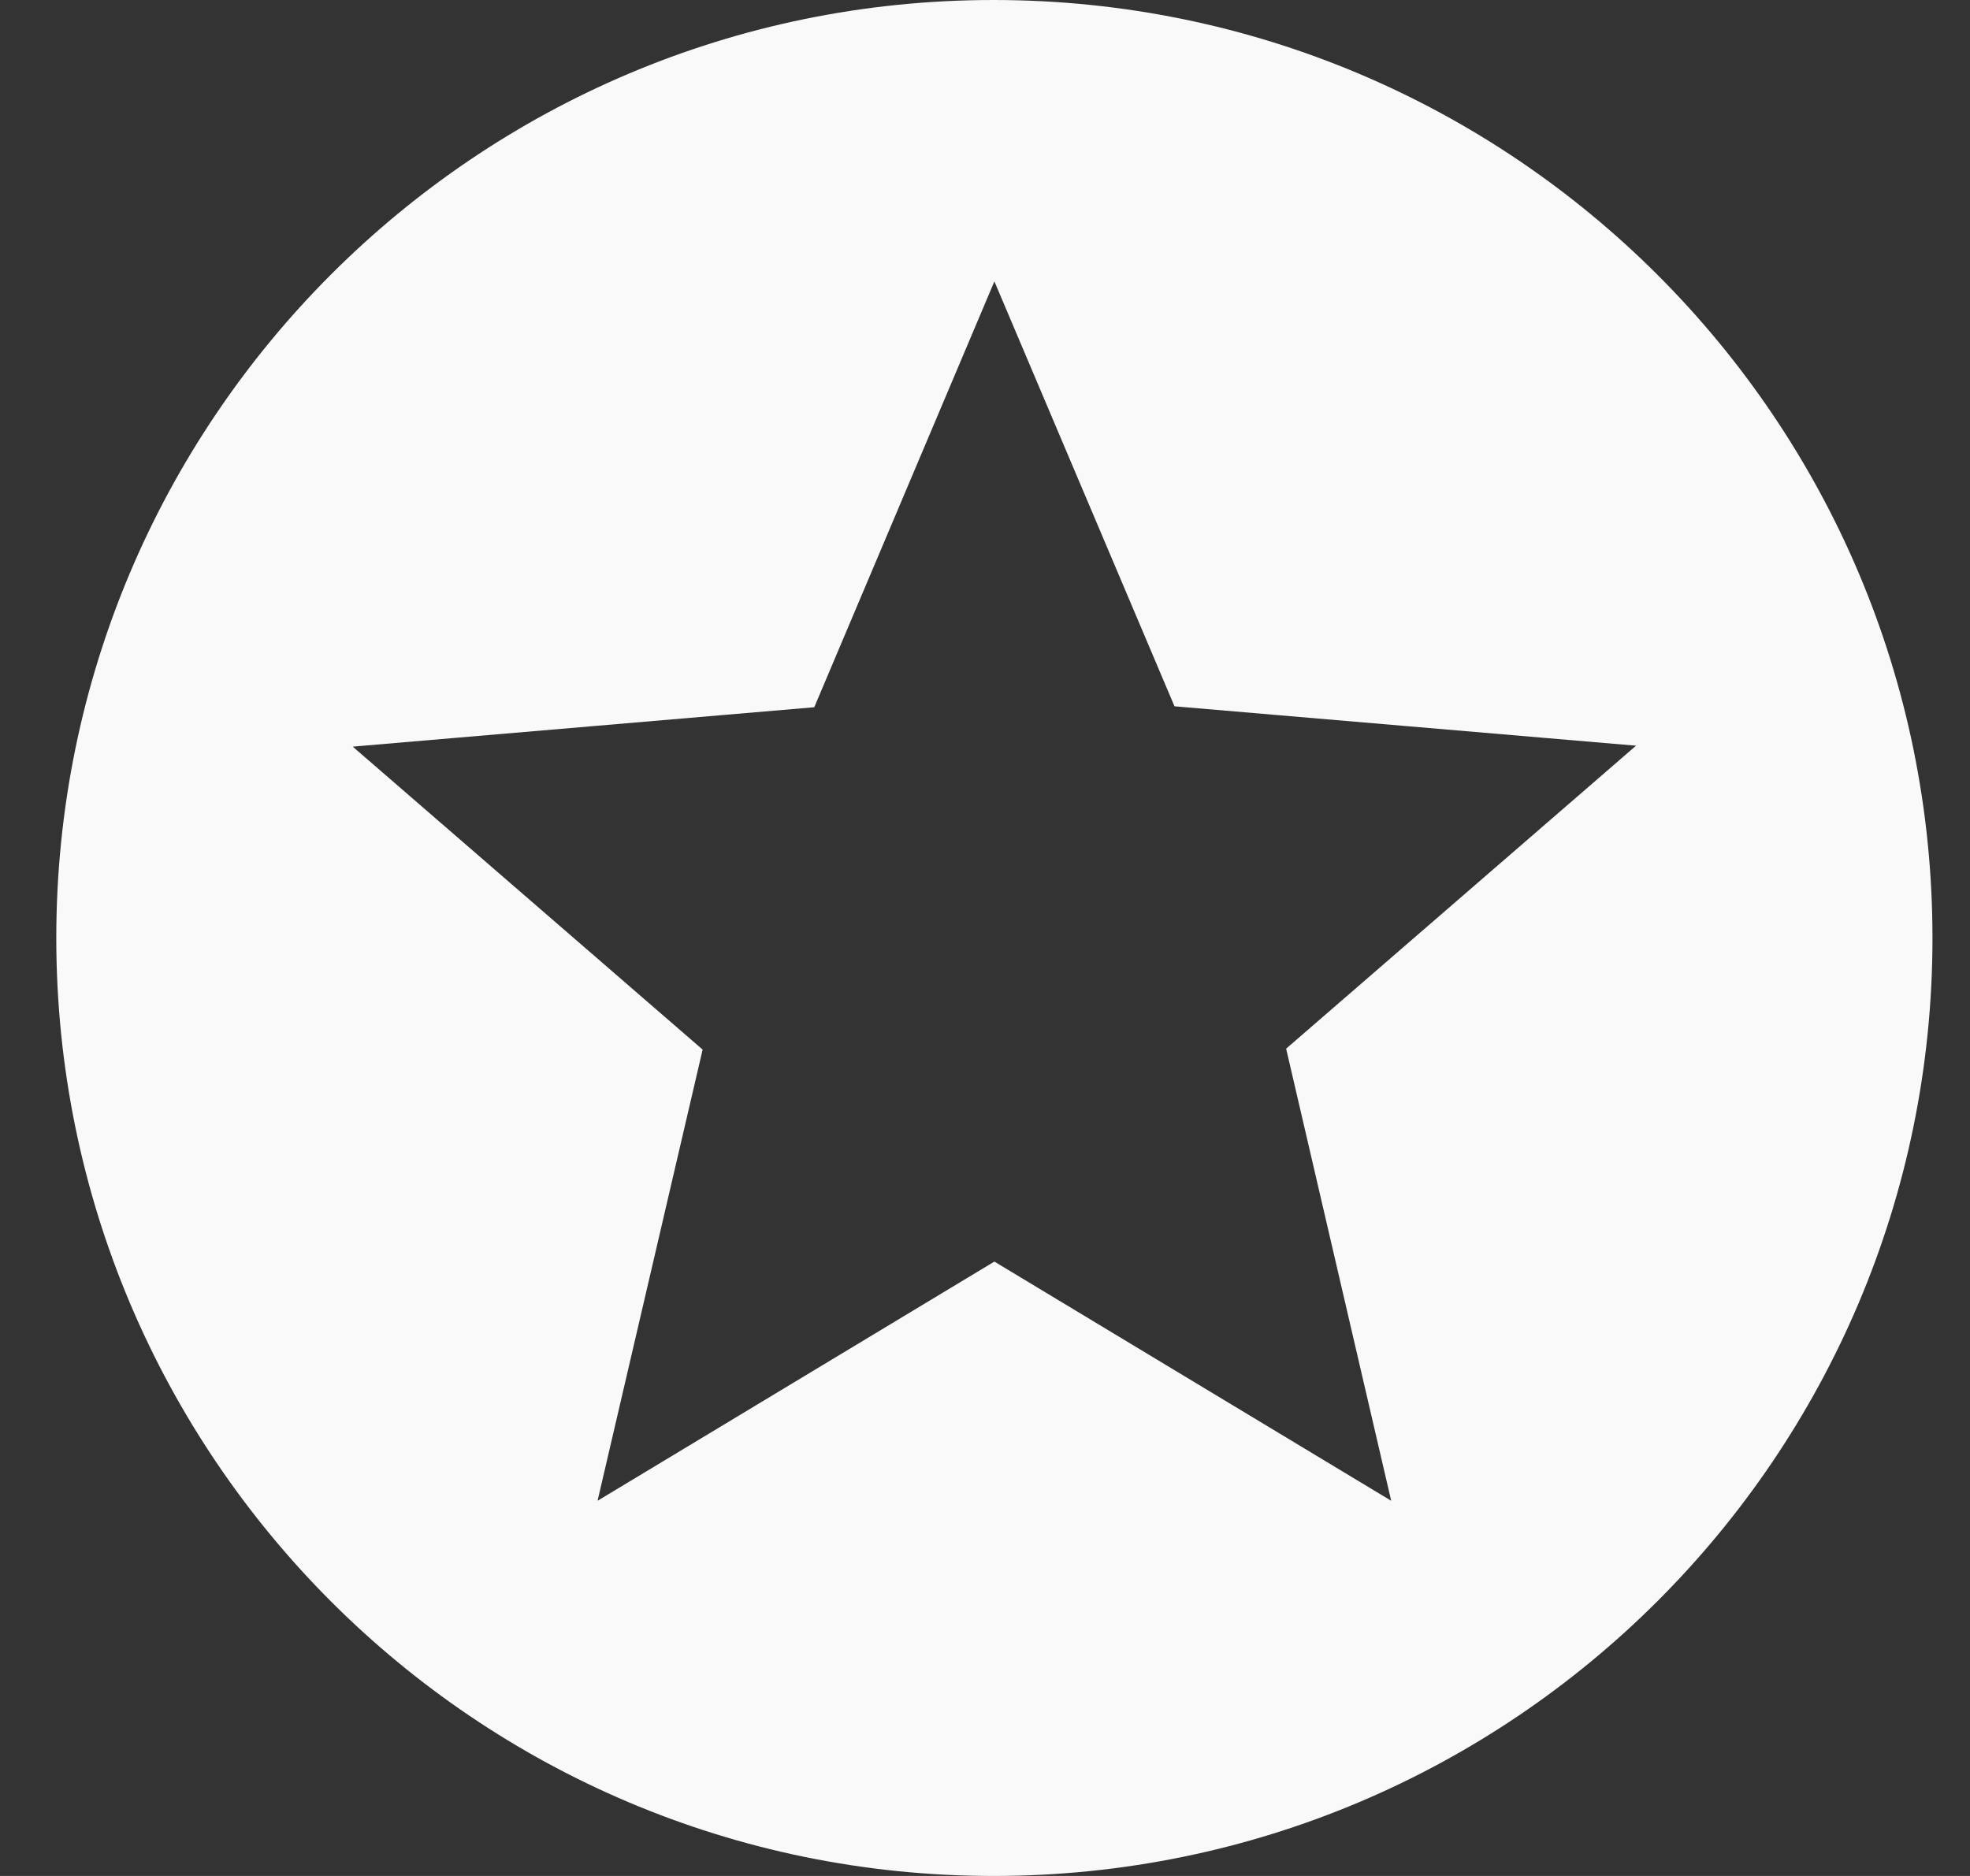 <svg width="21" height="20" viewBox="0 0 21 20" fill="none" xmlns="http://www.w3.org/2000/svg">
<rect x="0" y="0" width="21" height="20" fill="#333333" stroke="none"/>
<path d="M10.59 0C5.07 0 0.6 4.48 0.6 10C0.6 15.52 5.07 20 10.59 20C16.12 20 20.6 15.52 20.6 10C20.6 4.48 16.12 0 10.59 0ZM14.83 16L10.6 13.45L6.37 16L7.49 11.19L3.76 7.96L8.68 7.54L10.6 3L12.52 7.53L17.44 7.95L13.71 11.18L14.83 16Z" fill="#F9F9FA"/>
</svg>
